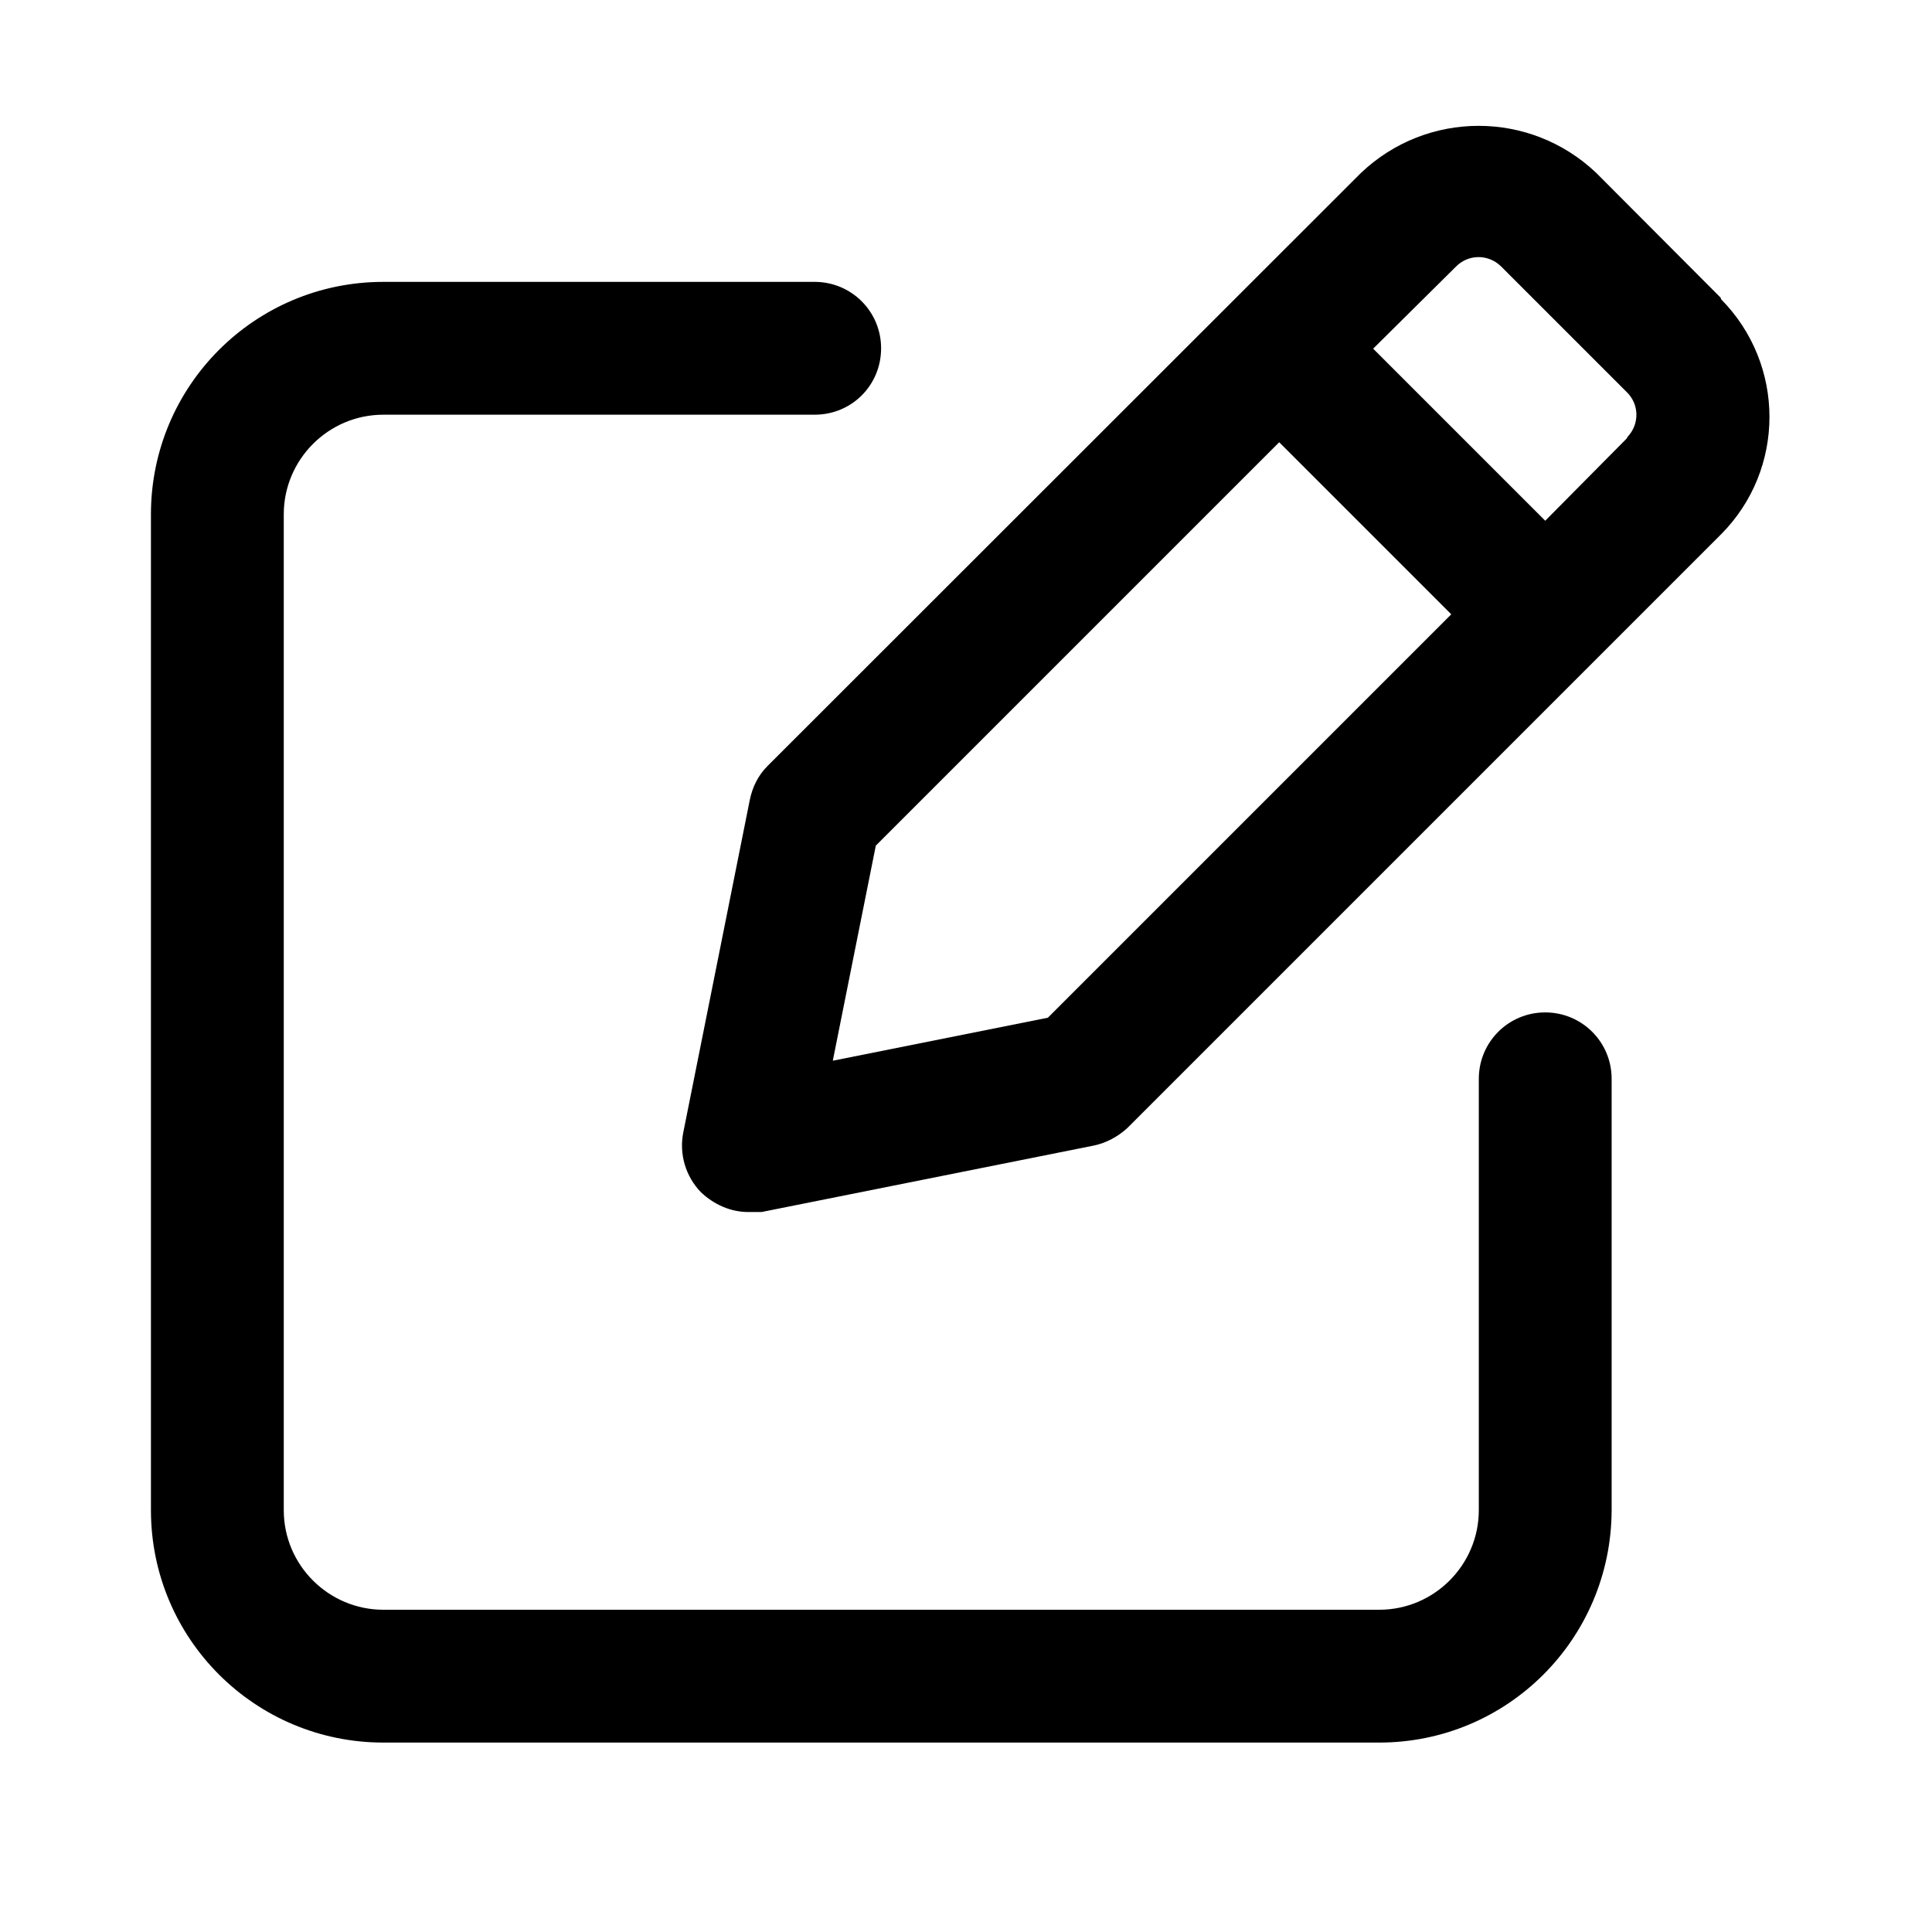 <?xml version="1.0" encoding="utf-8"?>
<!-- Generator: Adobe Illustrator 25.1.0, SVG Export Plug-In . SVG Version: 6.00 Build 0)  -->
<svg version="1.1" id="Layer_1" xmlns="http://www.w3.org/2000/svg" xmlns:xlink="http://www.w3.org/1999/xlink" x="0px" y="0px"
	 viewBox="0 0 512 512" style="enable-background:new 0 0 512 512;" xml:space="preserve">
<path d="M456,78.9l-33-33.1c-17.5-16.6-44.8-16.6-62.3,0L203.4,203c-2.5,2.5-4,5.6-4.7,9l-17.6,88c-1.2,5.8,0.6,11.8,4.7,16
	c3.4,3.2,7.8,5.2,12.5,5.2h3.5l88-17.6c3.4-0.7,6.5-2.4,9-4.7l157.3-157.3c17.1-17.2,17.1-45,0-62.3L456,78.9L456,78.9z
	 M277.7,269.7l-57,11.4l11.4-57L339,117.2l45.6,45.6L277.7,269.7z M431.1,116.2L409.5,138l-45.6-45.6l21.8-21.6
	c3.2-3.4,8.5-3.6,12-0.3l0.3,0.3l33,33c3.4,3.2,3.6,8.5,0.3,12C431.3,115.8,431.2,116,431.1,116.2z"/>
<path d="M365.5,461.8H101.6c-34,0-61.6-27.5-61.6-61.6V136.3c0-34,27.5-61.6,61.6-61.6h114.3c9.7,0,17.6,7.8,17.6,17.6
	s-7.8,17.6-17.6,17.6H101.6c-14.6,0-26.4,11.9-26.4,26.4v263.9c0,14.6,11.9,26.4,26.4,26.4h263.9c14.6,0,26.4-11.9,26.4-26.4V285.9
	c0-9.7,7.8-17.6,17.6-17.6c9.7,0,17.6,7.8,17.6,17.6v114.3C427,434.3,399.5,461.8,365.5,461.8L365.5,461.8z"/>
</svg>
